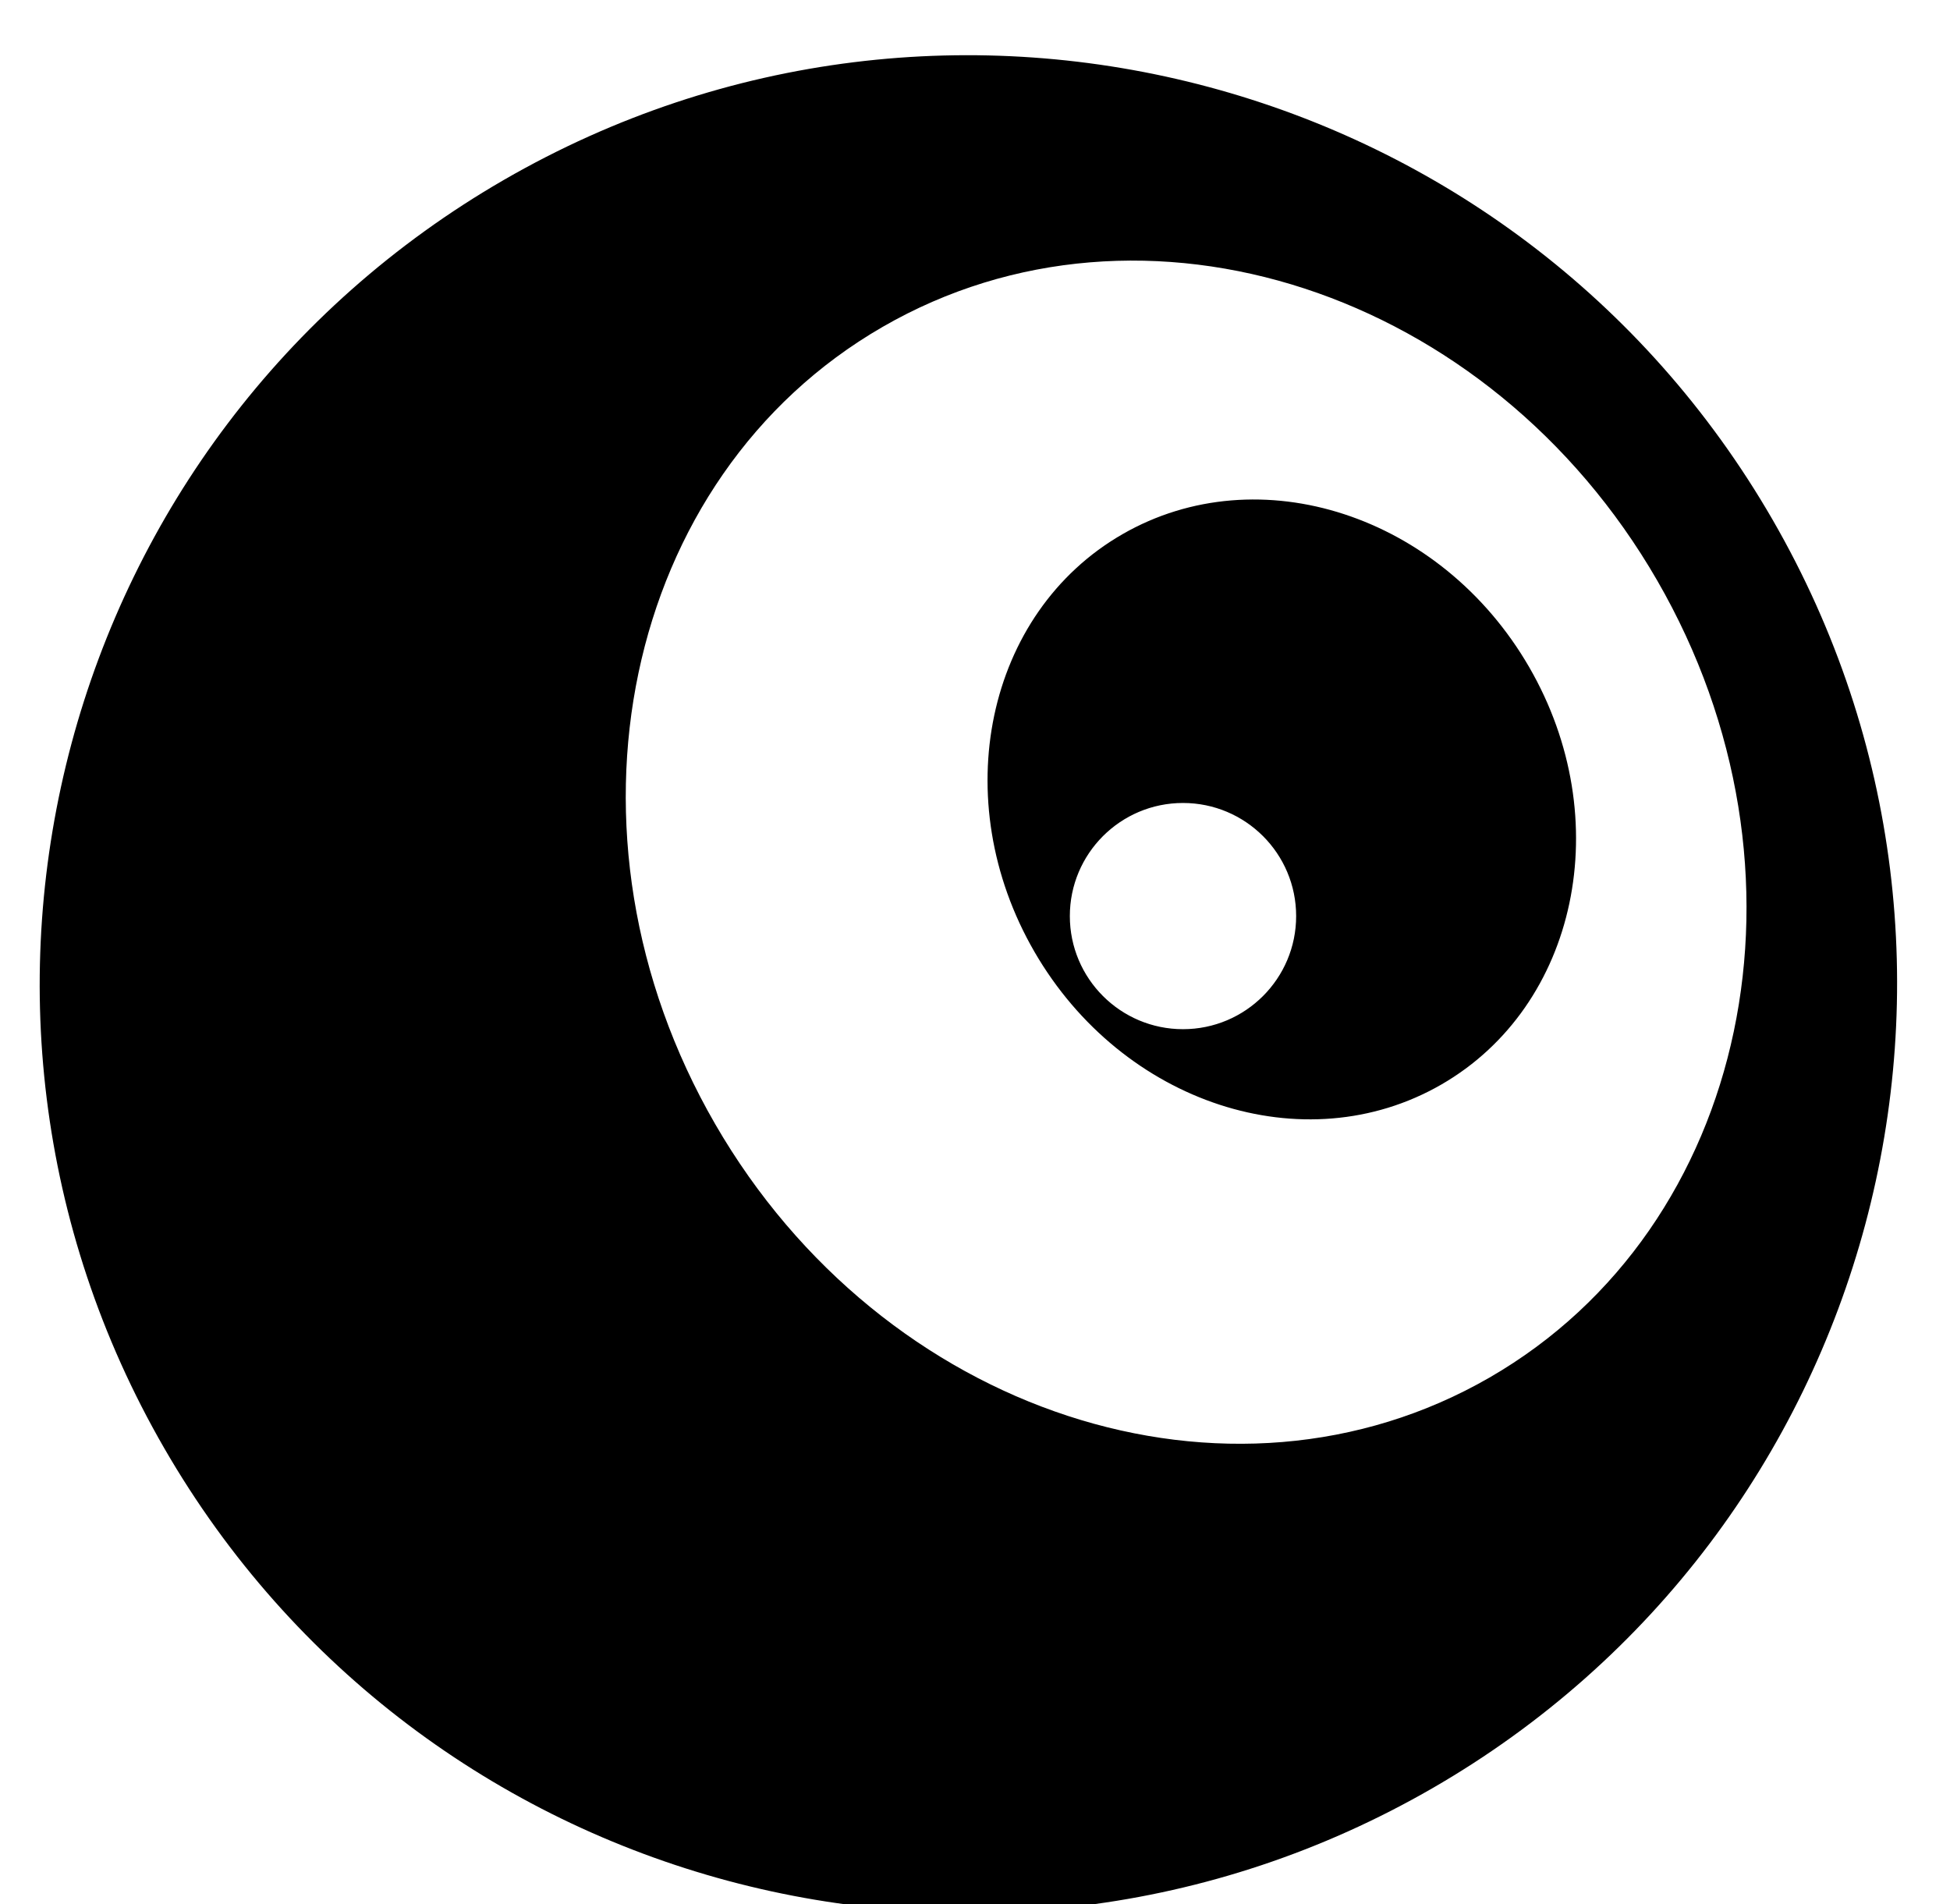 <svg xmlns="http://www.w3.org/2000/svg" viewBox="0 -64 1024 1000" style="transform: scaleY(-1);">
<path fill="currentColor" d="M752.336 874.958c-233.22 134.648-531.434 54.741-666.083-178.477s-54.741-531.434 178.478-666.083 531.434-54.741 666.083 178.477 54.74 531.434-178.478 666.083zM870.221 240.781c-88.009-152.35-270.094-211.963-406.703-133.137s-176.001 266.225-87.987 418.582 270.094 211.963 406.703 133.137 175.999-266.225 87.987-418.582zM756.788 505.573c-71.73 41.296-167.348 10.066-213.562-69.751s-25.53-178.002 46.202-219.298c71.73-41.296 167.348-10.066 213.562 69.751s25.528 178.002-46.202 219.298zM621.222 357.661c-32.815 0-59.419 26.594-59.419 59.394s26.604 59.394 59.419 59.394 59.419-26.594 59.419-59.394c0-32.805-26.604-59.394-59.419-59.394z"/>
</svg>